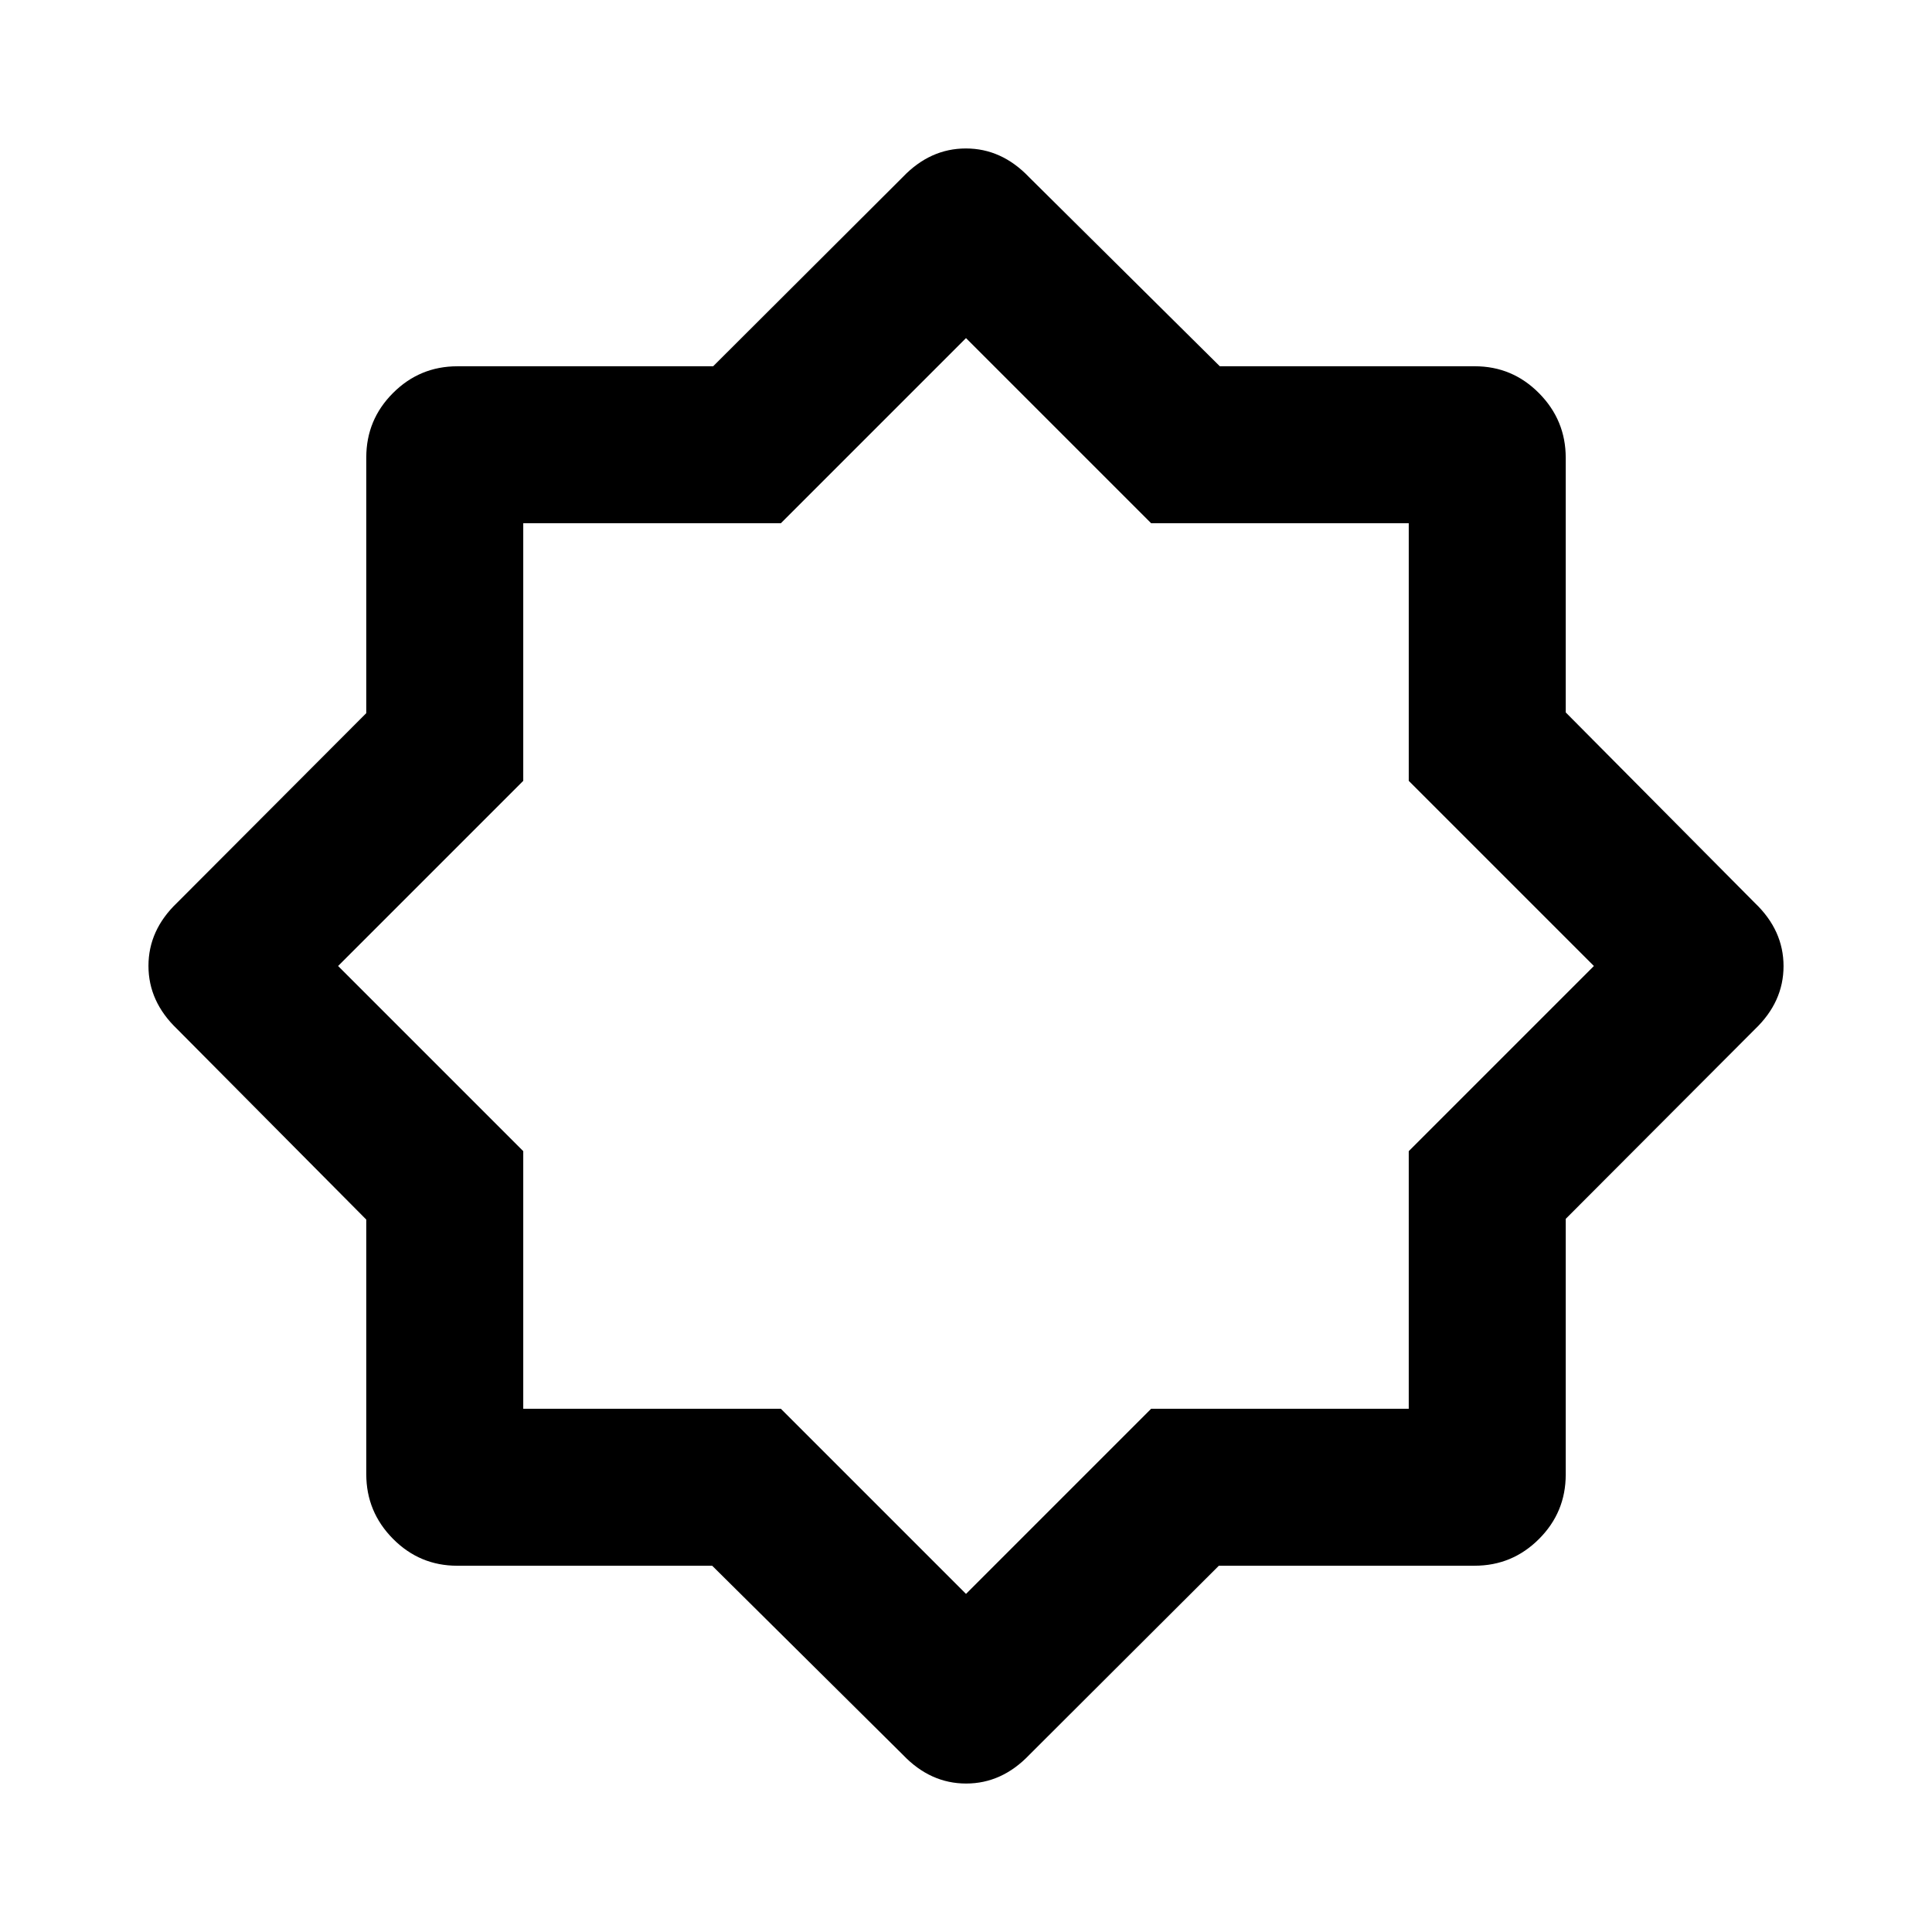 <svg xmlns="http://www.w3.org/2000/svg" height="20" viewBox="0 96 960 960" width="20"><path d="m448.693 967.998-94.81-93.992H227.182q-18.676 0-31.929-13.398-13.252-13.398-13.252-32.057V702.005l-94-94.698q-14.23-13.586-14.23-31.369 0-17.782 14.23-31.369l94-94.214V323.284q0-18.72 13.282-32.001 13.281-13.282 32.001-13.282h127.071l94.214-93.999q13.587-14.231 31.369-14.231 17.783 0 31.369 14.231l94.81 93.992h126.701q18.677 0 31.929 13.398 13.252 13.398 13.252 32.057v126.546l93.999 94.698q14.231 13.586 14.231 31.369 0 17.782-14.231 31.369l-93.999 94.214v127.071q0 18.72-13.282 32.001-13.281 13.282-32.001 13.282H605.645l-94.214 93.999q-13.587 14.231-31.369 14.231-17.783 0-31.369-14.231ZM480 575Zm0 313 92-92h128V668l92-92-92-92V356H572l-92-92-92 92H260v128l-92 92 92 92v128h128l92 92Z"/></svg>